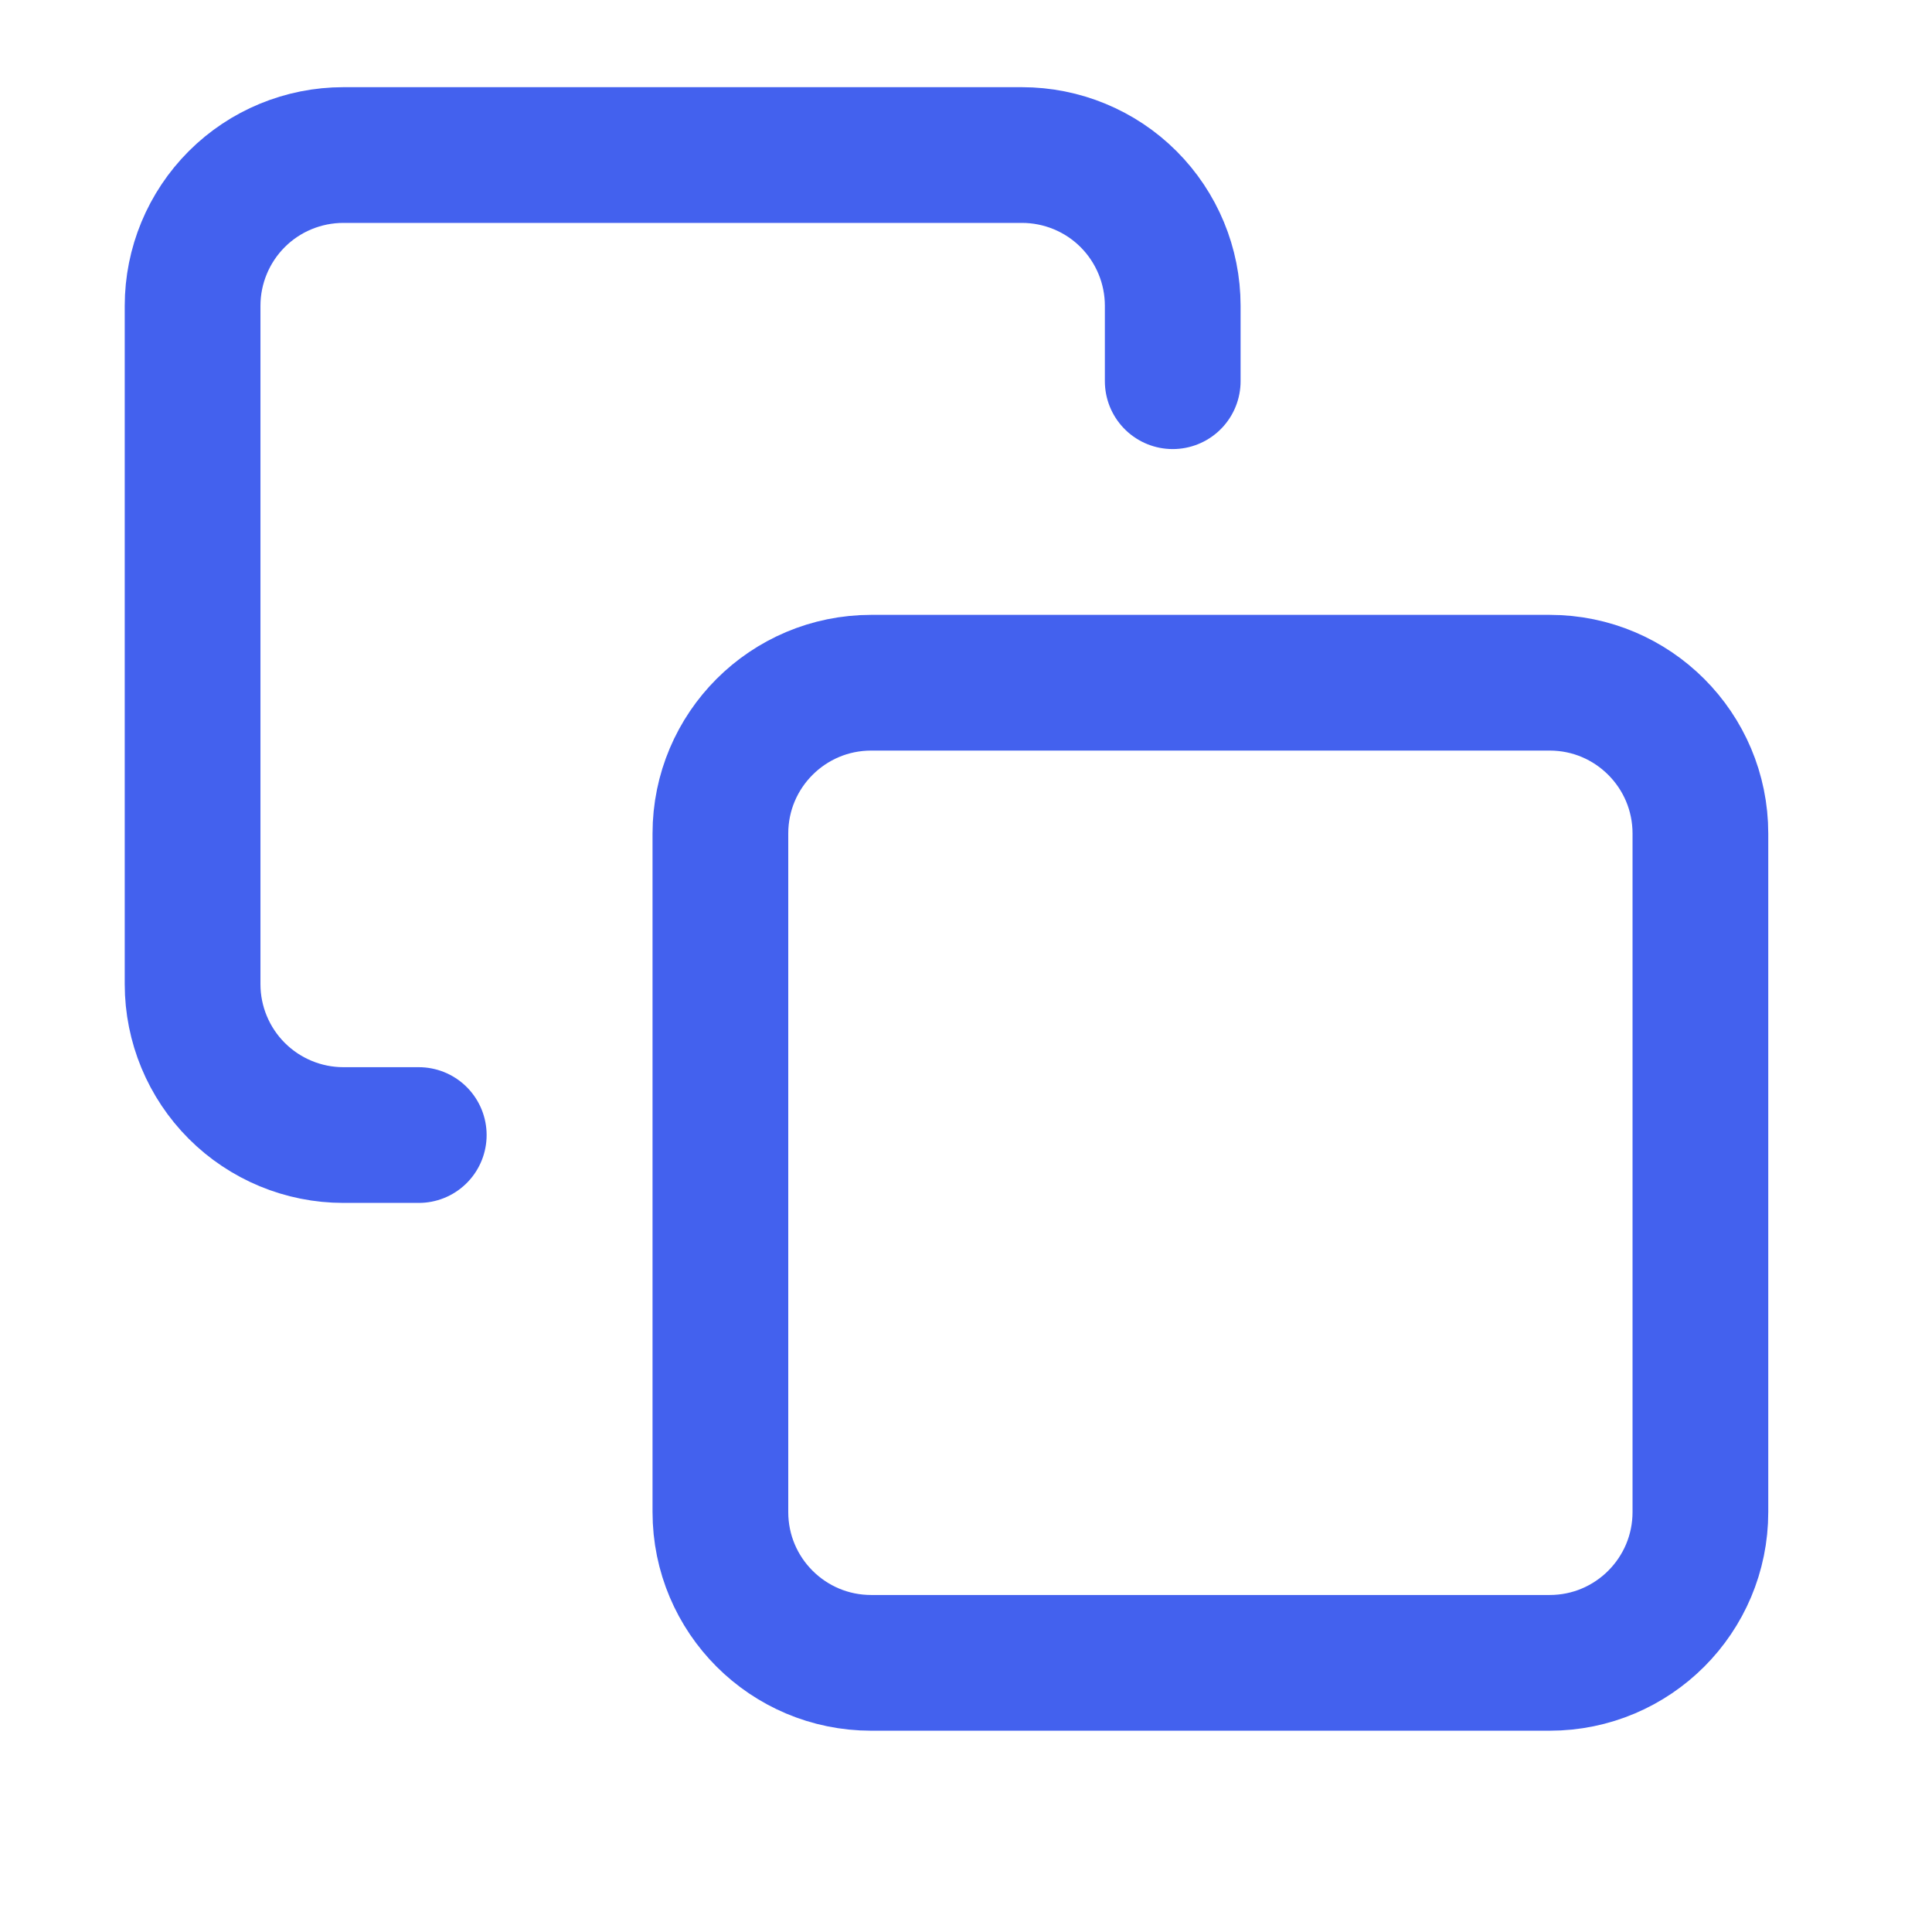 <svg width="16" height="16" viewBox="0 0 16 16" fill="none" xmlns="http://www.w3.org/2000/svg">
<g id="Frame" clip-path="url(#clip0_1264_272)">
<path id="Vector" d="M12.834 5.654H7.215C6.525 5.654 5.966 6.213 5.966 6.903V12.522C5.966 13.212 6.525 13.771 7.215 13.771H12.834C13.523 13.771 14.082 13.212 14.082 12.522V6.903C14.082 6.213 13.523 5.654 12.834 5.654Z" stroke="#4361EE" stroke-width="1.124" stroke-linecap="round" stroke-linejoin="round"/>
<path id="Vector_2" d="M3.468 9.4H2.844C2.513 9.4 2.195 9.268 1.961 9.034C1.727 8.8 1.595 8.482 1.595 8.151V2.532C1.595 2.201 1.727 1.883 1.961 1.649C2.195 1.415 2.513 1.284 2.844 1.284H8.463C8.794 1.284 9.112 1.415 9.346 1.649C9.58 1.883 9.712 2.201 9.712 2.532V3.157" stroke="#4361EE" stroke-width="1.124" stroke-linecap="round" stroke-linejoin="round"/>
</g>
<defs>
<clipPath id="clip0_1264_272">
<rect width="14.984" height="14.984" fill="white" transform="translate(0.347 0.035)"/>
</clipPath>
</defs>
</svg>
